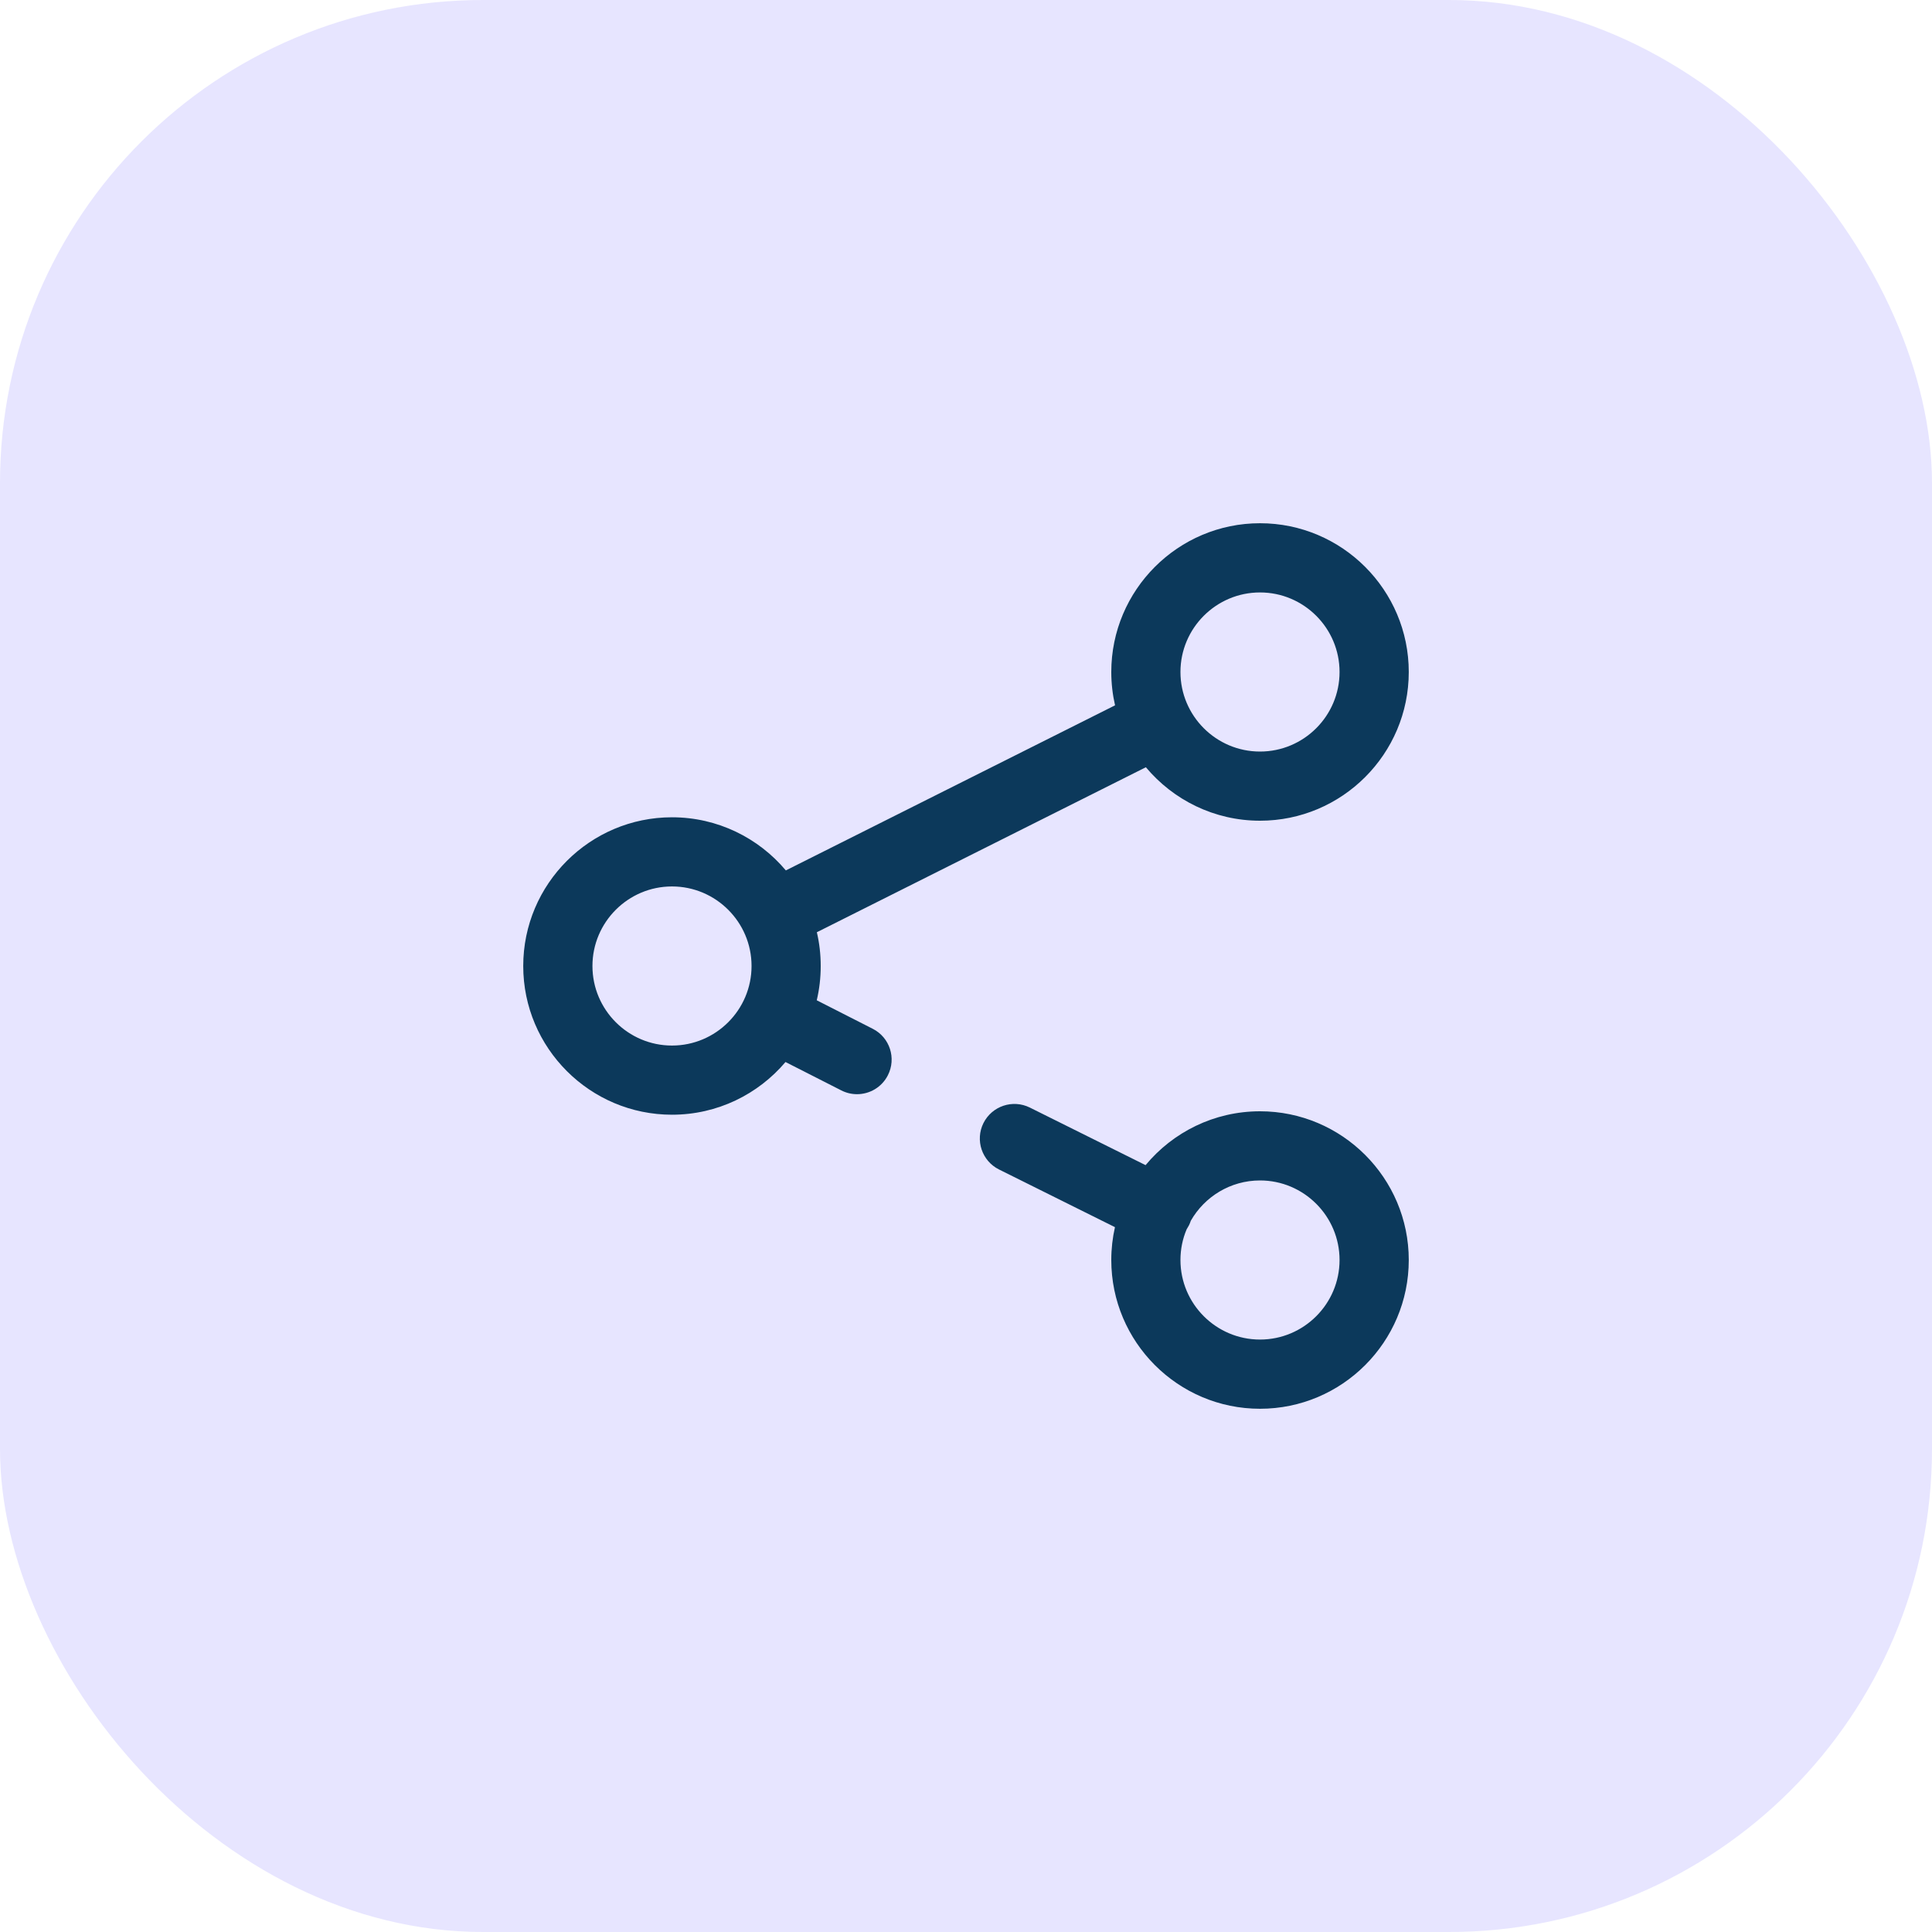 <svg width="40" height="40" viewBox="0 0 40 40" fill="none" xmlns="http://www.w3.org/2000/svg">
<rect width="40" height="40" rx="10" fill="#E7E5FF"/>
<path fill-rule="evenodd" clip-rule="evenodd" d="M23.718 24.123C24.283 23.442 25.135 23.008 26.087 23.008C27.785 23.008 29.167 24.389 29.167 26.087C29.167 27.785 27.785 29.167 26.087 29.167C24.389 29.167 23.008 27.785 23.008 26.087C23.008 25.854 23.034 25.626 23.084 25.407L20.684 24.213C20.33 24.037 20.185 23.607 20.361 23.253C20.538 22.899 20.967 22.755 21.322 22.931L23.718 24.123ZM24.44 26.087C24.44 26.995 25.179 27.734 26.087 27.734C26.995 27.734 27.734 26.995 27.734 26.087C27.734 25.179 26.995 24.44 26.087 24.44C25.474 24.44 24.938 24.777 24.654 25.275C24.644 25.307 24.631 25.338 24.616 25.369C24.601 25.398 24.585 25.425 24.568 25.452C24.485 25.647 24.44 25.862 24.44 26.087Z" fill="#0C395B"/>
<path fill-rule="evenodd" clip-rule="evenodd" d="M26.087 10.833C24.389 10.833 23.008 12.215 23.008 13.913C23.008 14.15 23.035 14.381 23.086 14.603L16.27 18.021C15.705 17.349 14.858 16.921 13.913 16.921C12.215 16.921 10.833 18.302 10.833 20C10.833 21.698 12.215 23.079 13.913 23.079C14.854 23.079 15.698 22.655 16.263 21.988L17.419 22.576C17.523 22.629 17.634 22.654 17.744 22.654C18.004 22.654 18.256 22.511 18.382 22.263C18.562 21.91 18.422 21.479 18.069 21.3L16.91 20.71C16.964 20.482 16.992 20.244 16.992 20C16.992 19.76 16.965 19.526 16.912 19.301L23.724 15.885C24.29 16.561 25.139 16.992 26.087 16.992C27.785 16.992 29.167 15.611 29.167 13.913C29.167 12.215 27.785 10.833 26.087 10.833ZM13.913 21.647C13.005 21.647 12.266 20.908 12.266 20C12.266 19.092 13.005 18.353 13.913 18.353C14.821 18.353 15.56 19.092 15.56 20C15.56 20.908 14.821 21.647 13.913 21.647ZM24.44 13.913C24.44 14.821 25.179 15.56 26.087 15.56C26.995 15.56 27.734 14.821 27.734 13.913C27.734 13.005 26.995 12.266 26.087 12.266C25.179 12.266 24.44 13.005 24.44 13.913Z" fill="#0C395B"/>
</svg>
